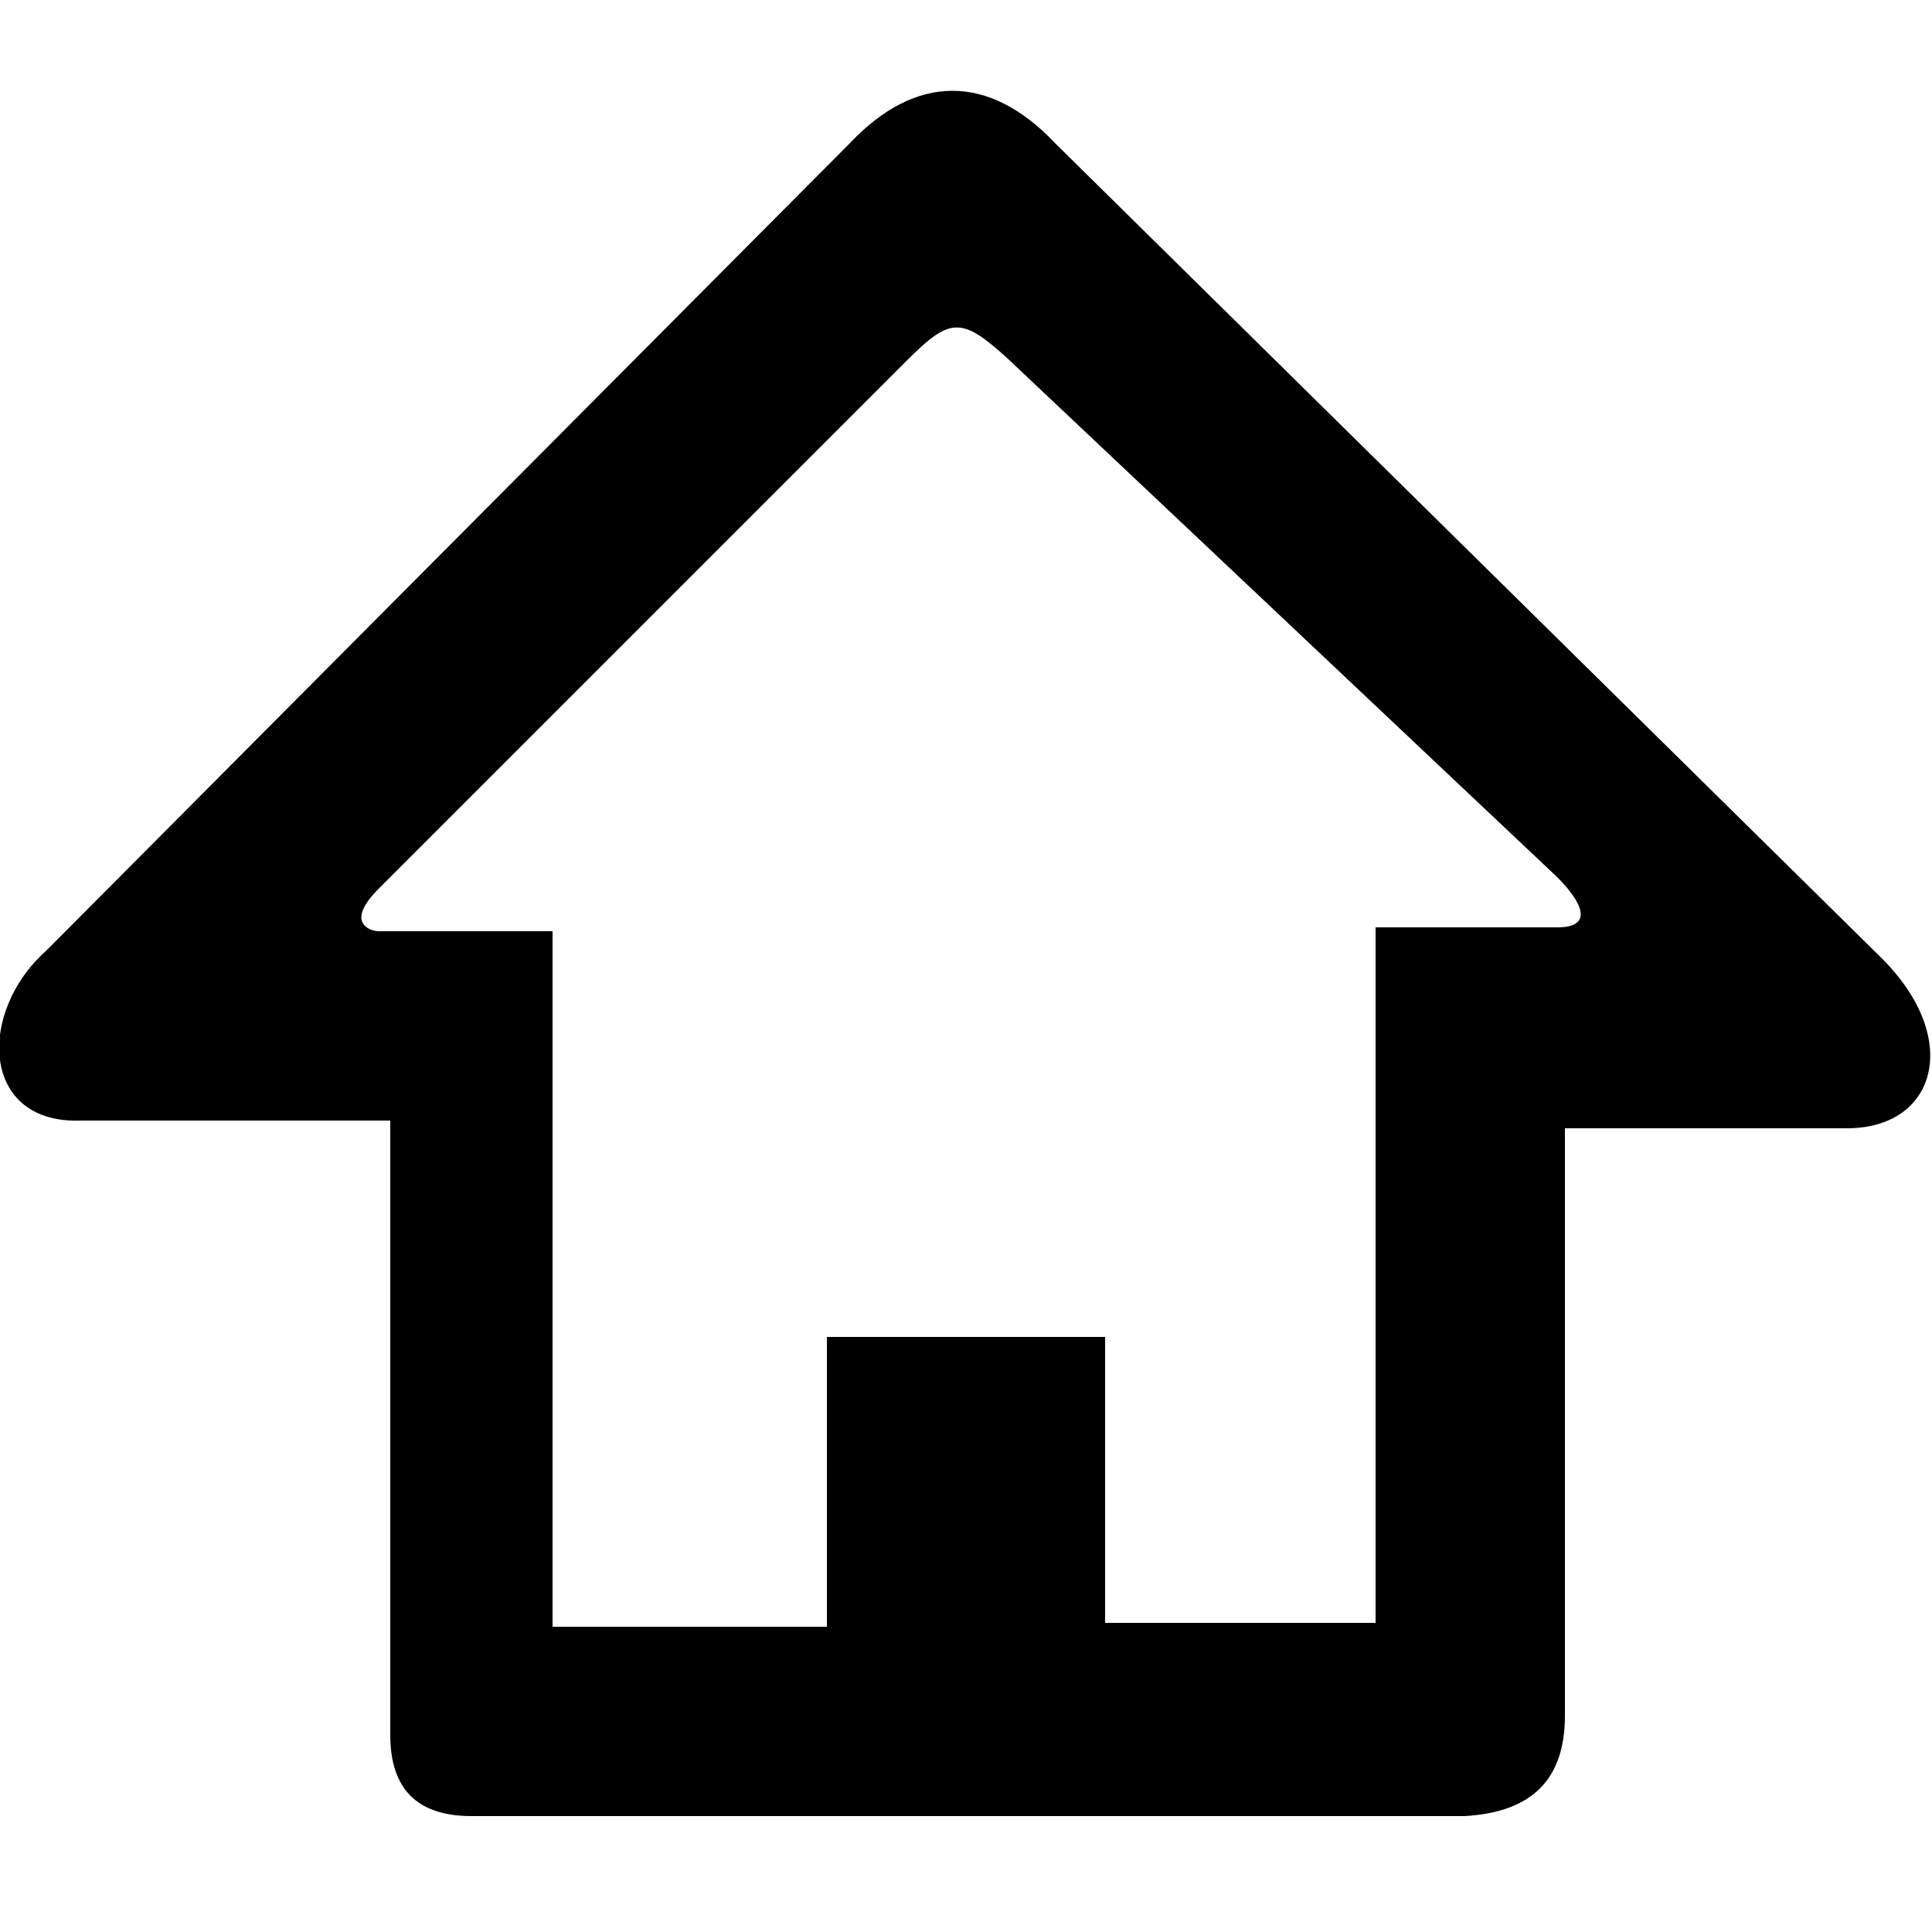 <?xml version="1.0" encoding="utf-8"?>
<!-- Generator: Adobe Illustrator 22.0.0, SVG Export Plug-In . SVG Version: 6.00 Build 0)  -->
<svg version="1.1" id="Layer_1" xmlns="http://www.w3.org/2000/svg" xmlns:xlink="http://www.w3.org/1999/xlink" x="0px" y="0px"
	 viewBox="0 0 50 50" style="enable-background:new 0 0 50 50;" xml:space="preserve">
<path d="M22,3.7c1.7-1.8,3.6-1.8,5.3,0l21.4,21.1c2.1,2.1,1.4,4.4-0.9,4.4h-7.3v15.2c0,1.6-0.8,2.5-2.6,2.6H12.2
	c-1.4,0-2.1-0.7-2.1-2.1V29H2.1c-2.6,0.1-2.7-2.8-0.9-4.4L22,3.7z M23.5,9.3L9.8,23c-0.9,0.9-0.2,1.1,0,1.1h4.5v18h7.1v-7v-0.5h7.2
	v7.4h7v-18h4.7c1,0,0.6-0.7,0-1.3L26.1,9.3C24.9,8.2,24.6,8.2,23.5,9.3z"/>
</svg>
